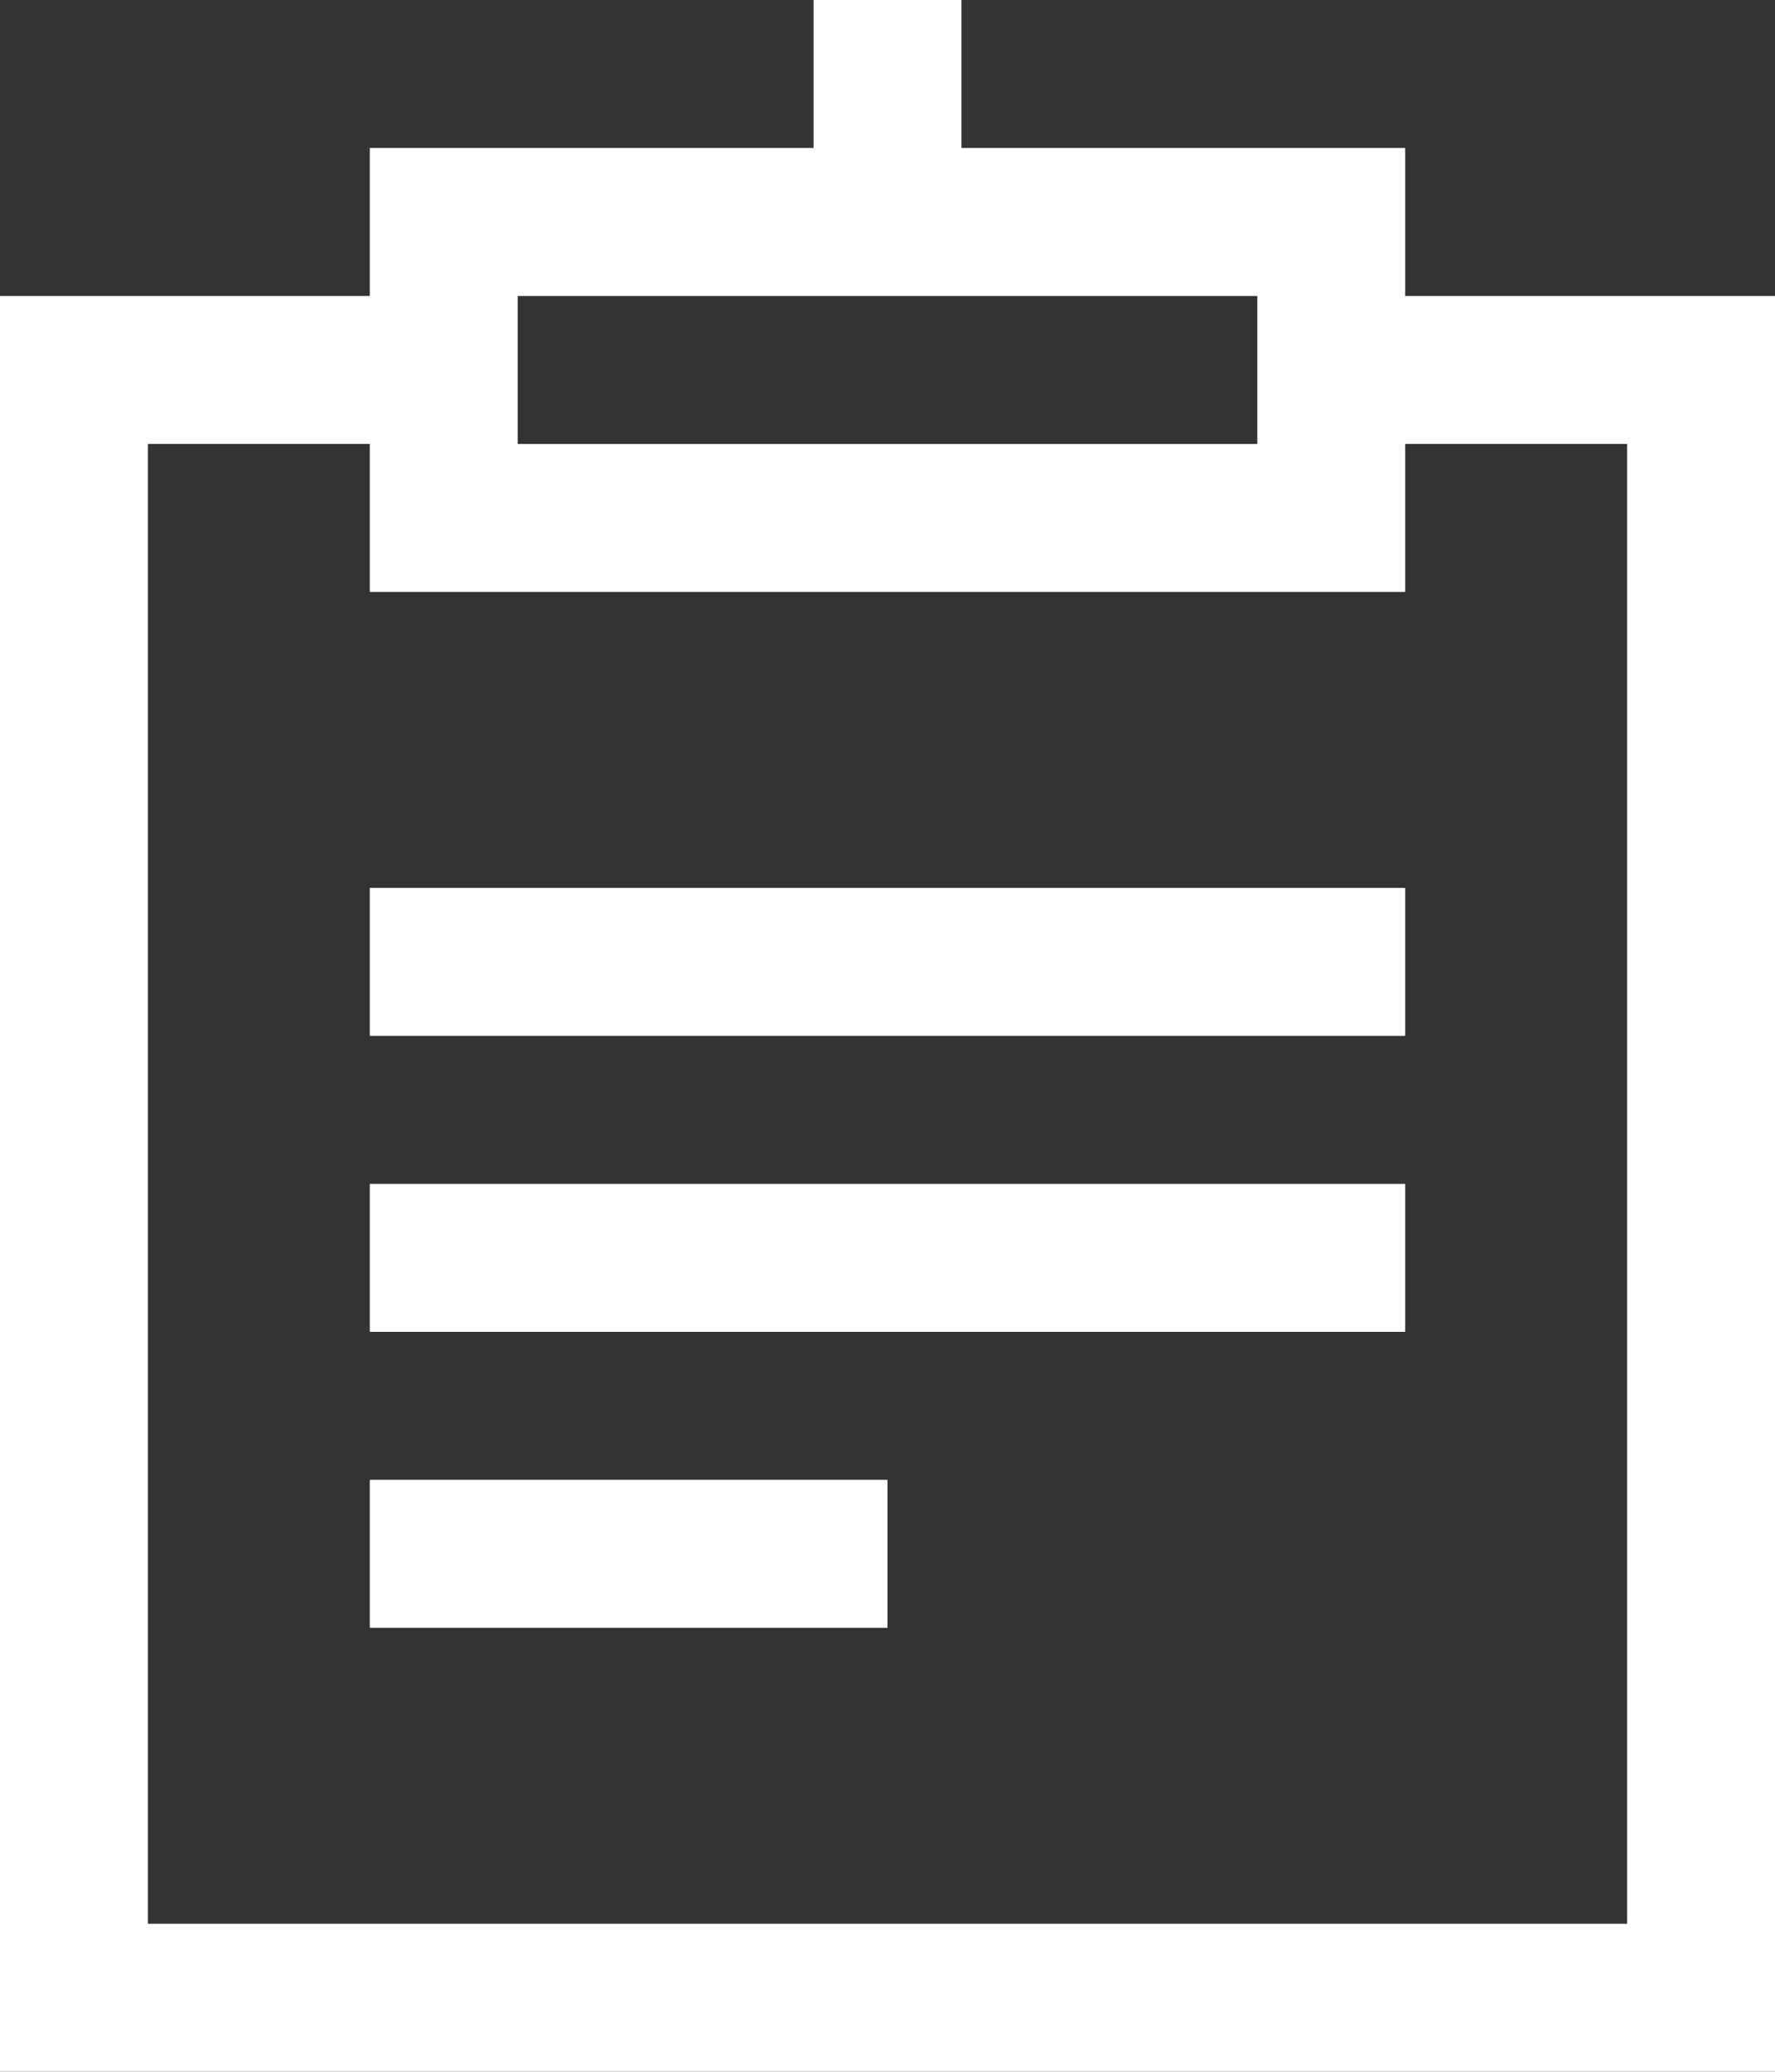 <?xml version="1.0" encoding="utf-8"?>
<!-- Generator: Adobe Illustrator 19.2.1, SVG Export Plug-In . SVG Version: 6.00 Build 0)  -->
<svg version="1.1" id="Layer_1" xmlns="http://www.w3.org/2000/svg" xmlns:xlink="http://www.w3.org/1999/xlink" x="0px" y="0px"
	 viewBox="0 0 24 28" style="enable-background:new 0 0 24 28;" xml:space="preserve">
<rect x="0" y="0" width="24" height="28" fill="#333333" stroke="none"/>
<style type="text/css">
	.st0{fill:#FFFFFF;}
</style>
<title>help</title>
<rect x="5" y="16" class="st0" width="14" height="2"/>
<rect x="5" y="20" class="st0" width="7" height="2"/>
<rect x="5" y="12" class="st0" width="14" height="2"/>
<path class="st0" d="M19,4V2h-6V0h-2v2H5v2H0v24h24V4H19z M7,4h10v2H7V4z M22,26H2V6h3v2h14V6h3V26z"/>
</svg>
